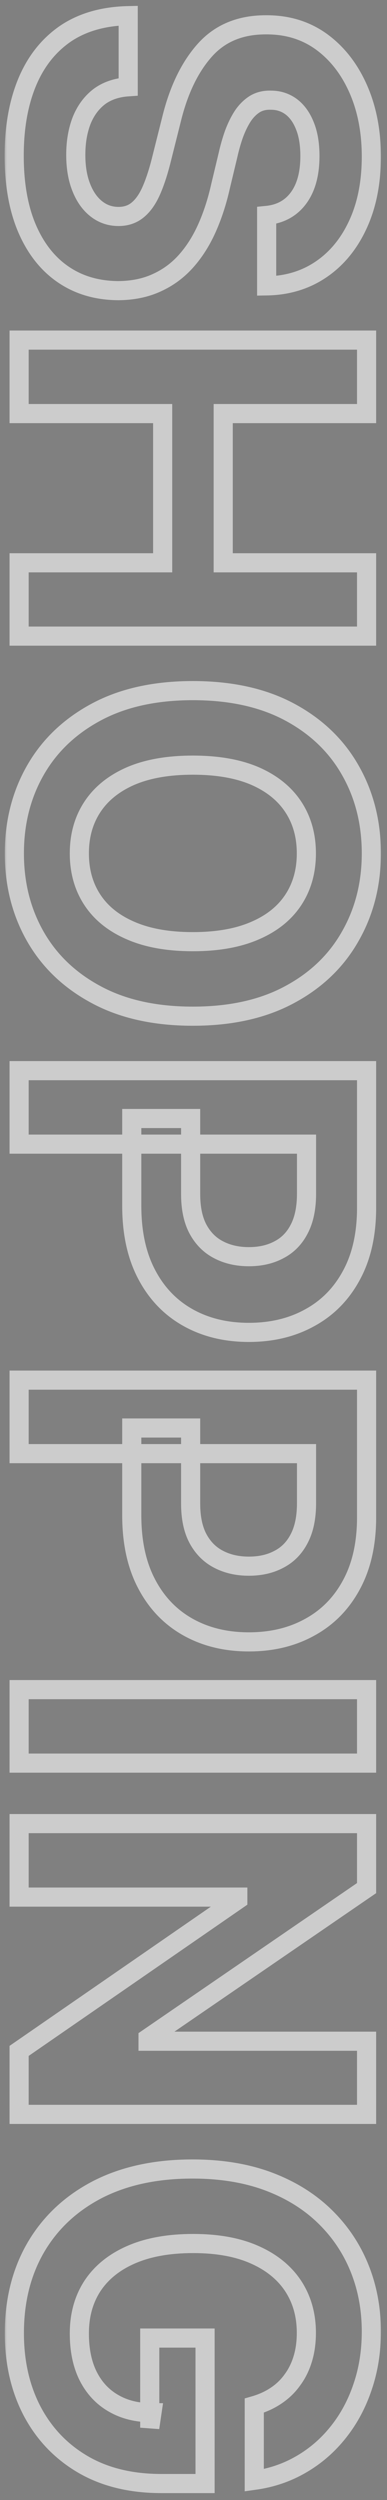 <svg width="81" height="523" viewBox="0 0 81 523" fill="none" xmlns="http://www.w3.org/2000/svg">
<rect x="0" y="0" width="81" height="523" fill="#808080" stroke="none"/>
<mask id="path-1-outside-1_8_118" maskUnits="userSpaceOnUse" x="0.97" y="0.275" width="79" height="522" fill="black">
<rect fill="white" x="0.97" y="0.275" width="79" height="522"/>
<path d="M55.811 45.072C58.676 44.788 60.901 43.569 62.487 41.415C64.073 39.26 64.867 36.337 64.867 32.643C64.867 30.134 64.511 28.015 63.801 26.287C63.115 24.558 62.156 23.233 60.925 22.309C59.694 21.41 58.297 20.96 56.734 20.96C55.432 20.913 54.296 21.185 53.325 21.777C52.355 22.392 51.514 23.233 50.804 24.298C50.117 25.363 49.514 26.595 48.993 27.991C48.496 29.388 48.07 30.88 47.715 32.466L46.152 39C45.442 42.172 44.495 45.084 43.311 47.736C42.127 50.387 40.671 52.684 38.943 54.625C37.215 56.566 35.179 58.069 32.835 59.135C30.491 60.224 27.805 60.78 24.774 60.804C20.323 60.78 16.465 59.644 13.197 57.395C9.954 55.169 7.433 51.95 5.634 47.736C3.858 43.545 2.97 38.491 2.97 32.572C2.97 26.701 3.87 21.587 5.669 17.231C7.468 12.899 10.132 9.514 13.659 7.075C17.21 4.66 21.602 3.394 26.834 3.275V18.155C24.395 18.32 22.359 19.019 20.726 20.25C19.116 21.505 17.897 23.174 17.068 25.257C16.263 27.364 15.861 29.743 15.861 32.395C15.861 34.999 16.24 37.26 16.997 39.177C17.755 41.119 18.808 42.622 20.158 43.687C21.507 44.753 23.058 45.285 24.81 45.285C26.443 45.285 27.816 44.8 28.929 43.829C30.042 42.882 30.989 41.486 31.77 39.639C32.551 37.816 33.261 35.579 33.901 32.927L35.889 25.008C37.381 18.877 39.713 14.035 42.885 10.484C46.057 6.933 50.331 5.169 55.705 5.193C60.108 5.169 63.955 6.341 67.246 8.709C70.537 11.1 73.105 14.379 74.952 18.545C76.798 22.712 77.722 27.447 77.722 32.75C77.722 38.148 76.798 42.859 74.952 46.883C73.105 50.932 70.537 54.08 67.246 56.329C63.955 58.578 60.144 59.739 55.811 59.809L55.811 45.072ZM4 71.147H76.727V86.523L46.72 86.523L46.72 117.737H76.727V133.078H4L4 117.737L34.043 117.737L34.043 86.523H4L4 71.147ZM40.364 212.588C32.433 212.588 25.686 211.085 20.122 208.078C14.559 205.095 10.309 201.023 7.374 195.862C4.462 190.725 3.006 184.949 3.006 178.533C3.006 172.07 4.474 166.27 7.409 161.132C10.345 155.995 14.594 151.935 20.158 148.952C25.721 145.969 32.456 144.477 40.364 144.477C48.294 144.477 55.042 145.969 60.605 148.952C66.169 151.935 70.406 155.995 73.318 161.132C76.254 166.27 77.722 172.07 77.722 178.533C77.722 184.949 76.254 190.725 73.318 195.862C70.406 201.023 66.169 205.095 60.605 208.078C55.042 211.085 48.294 212.588 40.364 212.588ZM40.364 196.999C45.501 196.999 49.833 196.229 53.361 194.691C56.888 193.175 59.563 191.033 61.386 188.263C63.209 185.493 64.121 182.25 64.121 178.533C64.121 174.816 63.209 171.573 61.386 168.803C59.563 166.033 56.888 163.878 53.361 162.34C49.833 160.825 45.501 160.067 40.364 160.067C35.226 160.067 30.894 160.825 27.366 162.34C23.839 163.878 21.164 166.033 19.341 168.803C17.518 171.573 16.607 174.816 16.607 178.533C16.607 182.25 17.518 185.493 19.341 188.263C21.164 191.033 23.839 193.175 27.366 194.691C30.894 196.229 35.226 196.999 40.364 196.999ZM4 223.979H76.727V252.672C76.727 258.188 75.674 262.887 73.567 266.77C71.484 270.652 68.583 273.612 64.867 275.648C61.173 277.707 56.912 278.737 52.082 278.737C47.253 278.737 42.992 277.695 39.298 275.612C35.605 273.529 32.729 270.51 30.669 266.557C28.609 262.627 27.58 257.868 27.58 252.281V233.993H39.902V249.795C39.902 252.755 40.411 255.193 41.429 257.111C42.471 259.052 43.903 260.496 45.726 261.443C47.572 262.414 49.691 262.899 52.082 262.899C54.497 262.899 56.604 262.414 58.403 261.443C60.226 260.496 61.635 259.052 62.629 257.111C63.647 255.169 64.156 252.707 64.156 249.724V239.355H4L4 223.979ZM4 288.725H76.727V317.418C76.727 322.934 75.674 327.633 73.567 331.516C71.484 335.398 68.583 338.358 64.867 340.394C61.173 342.453 56.912 343.483 52.082 343.483C47.253 343.483 42.992 342.441 39.298 340.358C35.605 338.275 32.729 335.256 30.669 331.303C28.609 327.373 27.58 322.614 27.58 317.027L27.58 298.739L39.902 298.739V314.541C39.902 317.501 40.411 319.939 41.429 321.857C42.471 323.798 43.903 325.242 45.726 326.189C47.572 327.16 49.691 327.645 52.082 327.645C54.497 327.645 56.604 327.16 58.403 326.189C60.226 325.242 61.635 323.798 62.629 321.857C63.647 319.915 64.156 317.453 64.156 314.47L64.156 304.101H4L4 288.725ZM76.727 368.847H4L4 353.471H76.727V368.847ZM76.727 442.329H4L4 429.048L49.774 397.407V396.874H4L4 381.498H76.727V394.992L30.989 426.384V427.024H76.727V442.329ZM53.219 503.258C54.947 502.76 56.474 502.062 57.8 501.162C59.149 500.263 60.285 499.162 61.209 497.86C62.156 496.582 62.878 495.114 63.375 493.457C63.872 491.823 64.121 490.012 64.121 488.023C64.121 484.306 63.197 481.039 61.351 478.222C59.504 475.429 56.817 473.251 53.29 471.688C49.786 470.126 45.501 469.344 40.435 469.344C35.368 469.344 31.06 470.114 27.509 471.653C23.957 473.191 21.247 475.369 19.376 478.187C17.53 481.004 16.607 484.33 16.607 488.165C16.607 491.645 17.222 494.617 18.453 497.079C19.708 499.564 21.472 501.458 23.744 502.76C26.017 504.086 28.704 504.749 31.805 504.749L31.344 507.874L31.344 489.124H42.92V519.557H33.758C27.366 519.557 21.874 518.208 17.281 515.509C12.712 512.81 9.185 509.093 6.699 504.358C4.237 499.624 3.006 494.202 3.006 488.094C3.006 481.276 4.509 475.287 7.516 470.126C10.546 464.965 14.843 460.94 20.406 458.052C25.993 455.187 32.622 453.755 40.293 453.755C46.188 453.755 51.443 454.607 56.06 456.312C60.7 458.04 64.63 460.455 67.85 463.556C71.069 466.657 73.519 470.268 75.2 474.387C76.881 478.506 77.722 482.969 77.722 487.775C77.722 491.894 77.118 495.729 75.91 499.28C74.727 502.832 73.046 505.98 70.868 508.726C68.69 511.496 66.098 513.757 63.091 515.509C60.108 517.261 56.817 518.385 53.219 518.883V503.258Z"/>
</mask>
<path d="M55.811 45.072C58.676 44.788 60.901 43.569 62.487 41.415C64.073 39.26 64.867 36.337 64.867 32.643C64.867 30.134 64.511 28.015 63.801 26.287C63.115 24.558 62.156 23.233 60.925 22.309C59.694 21.41 58.297 20.96 56.734 20.96C55.432 20.913 54.296 21.185 53.325 21.777C52.355 22.392 51.514 23.233 50.804 24.298C50.117 25.363 49.514 26.595 48.993 27.991C48.496 29.388 48.07 30.88 47.715 32.466L46.152 39C45.442 42.172 44.495 45.084 43.311 47.736C42.127 50.387 40.671 52.684 38.943 54.625C37.215 56.566 35.179 58.069 32.835 59.135C30.491 60.224 27.805 60.78 24.774 60.804C20.323 60.78 16.465 59.644 13.197 57.395C9.954 55.169 7.433 51.95 5.634 47.736C3.858 43.545 2.97 38.491 2.97 32.572C2.97 26.701 3.87 21.587 5.669 17.231C7.468 12.899 10.132 9.514 13.659 7.075C17.21 4.66 21.602 3.394 26.834 3.275V18.155C24.395 18.32 22.359 19.019 20.726 20.25C19.116 21.505 17.897 23.174 17.068 25.257C16.263 27.364 15.861 29.743 15.861 32.395C15.861 34.999 16.24 37.26 16.997 39.177C17.755 41.119 18.808 42.622 20.158 43.687C21.507 44.753 23.058 45.285 24.81 45.285C26.443 45.285 27.816 44.8 28.929 43.829C30.042 42.882 30.989 41.486 31.77 39.639C32.551 37.816 33.261 35.579 33.901 32.927L35.889 25.008C37.381 18.877 39.713 14.035 42.885 10.484C46.057 6.933 50.331 5.169 55.705 5.193C60.108 5.169 63.955 6.341 67.246 8.709C70.537 11.1 73.105 14.379 74.952 18.545C76.798 22.712 77.722 27.447 77.722 32.75C77.722 38.148 76.798 42.859 74.952 46.883C73.105 50.932 70.537 54.08 67.246 56.329C63.955 58.578 60.144 59.739 55.811 59.809L55.811 45.072ZM4 71.147H76.727V86.523L46.72 86.523L46.72 117.737H76.727V133.078H4L4 117.737L34.043 117.737L34.043 86.523H4L4 71.147ZM40.364 212.588C32.433 212.588 25.686 211.085 20.122 208.078C14.559 205.095 10.309 201.023 7.374 195.862C4.462 190.725 3.006 184.949 3.006 178.533C3.006 172.07 4.474 166.27 7.409 161.132C10.345 155.995 14.594 151.935 20.158 148.952C25.721 145.969 32.456 144.477 40.364 144.477C48.294 144.477 55.042 145.969 60.605 148.952C66.169 151.935 70.406 155.995 73.318 161.132C76.254 166.27 77.722 172.07 77.722 178.533C77.722 184.949 76.254 190.725 73.318 195.862C70.406 201.023 66.169 205.095 60.605 208.078C55.042 211.085 48.294 212.588 40.364 212.588ZM40.364 196.999C45.501 196.999 49.833 196.229 53.361 194.691C56.888 193.175 59.563 191.033 61.386 188.263C63.209 185.493 64.121 182.25 64.121 178.533C64.121 174.816 63.209 171.573 61.386 168.803C59.563 166.033 56.888 163.878 53.361 162.34C49.833 160.825 45.501 160.067 40.364 160.067C35.226 160.067 30.894 160.825 27.366 162.34C23.839 163.878 21.164 166.033 19.341 168.803C17.518 171.573 16.607 174.816 16.607 178.533C16.607 182.25 17.518 185.493 19.341 188.263C21.164 191.033 23.839 193.175 27.366 194.691C30.894 196.229 35.226 196.999 40.364 196.999ZM4 223.979H76.727V252.672C76.727 258.188 75.674 262.887 73.567 266.77C71.484 270.652 68.583 273.612 64.867 275.648C61.173 277.707 56.912 278.737 52.082 278.737C47.253 278.737 42.992 277.695 39.298 275.612C35.605 273.529 32.729 270.51 30.669 266.557C28.609 262.627 27.58 257.868 27.58 252.281V233.993H39.902V249.795C39.902 252.755 40.411 255.193 41.429 257.111C42.471 259.052 43.903 260.496 45.726 261.443C47.572 262.414 49.691 262.899 52.082 262.899C54.497 262.899 56.604 262.414 58.403 261.443C60.226 260.496 61.635 259.052 62.629 257.111C63.647 255.169 64.156 252.707 64.156 249.724V239.355H4L4 223.979ZM4 288.725H76.727V317.418C76.727 322.934 75.674 327.633 73.567 331.516C71.484 335.398 68.583 338.358 64.867 340.394C61.173 342.453 56.912 343.483 52.082 343.483C47.253 343.483 42.992 342.441 39.298 340.358C35.605 338.275 32.729 335.256 30.669 331.303C28.609 327.373 27.58 322.614 27.58 317.027L27.58 298.739L39.902 298.739V314.541C39.902 317.501 40.411 319.939 41.429 321.857C42.471 323.798 43.903 325.242 45.726 326.189C47.572 327.16 49.691 327.645 52.082 327.645C54.497 327.645 56.604 327.16 58.403 326.189C60.226 325.242 61.635 323.798 62.629 321.857C63.647 319.915 64.156 317.453 64.156 314.47L64.156 304.101H4L4 288.725ZM76.727 368.847H4L4 353.471H76.727V368.847ZM76.727 442.329H4L4 429.048L49.774 397.407V396.874H4L4 381.498H76.727V394.992L30.989 426.384V427.024H76.727V442.329ZM53.219 503.258C54.947 502.76 56.474 502.062 57.8 501.162C59.149 500.263 60.285 499.162 61.209 497.86C62.156 496.582 62.878 495.114 63.375 493.457C63.872 491.823 64.121 490.012 64.121 488.023C64.121 484.306 63.197 481.039 61.351 478.222C59.504 475.429 56.817 473.251 53.29 471.688C49.786 470.126 45.501 469.344 40.435 469.344C35.368 469.344 31.06 470.114 27.509 471.653C23.957 473.191 21.247 475.369 19.376 478.187C17.53 481.004 16.607 484.33 16.607 488.165C16.607 491.645 17.222 494.617 18.453 497.079C19.708 499.564 21.472 501.458 23.744 502.76C26.017 504.086 28.704 504.749 31.805 504.749L31.344 507.874L31.344 489.124H42.92V519.557H33.758C27.366 519.557 21.874 518.208 17.281 515.509C12.712 512.81 9.185 509.093 6.699 504.358C4.237 499.624 3.006 494.202 3.006 488.094C3.006 481.276 4.509 475.287 7.516 470.126C10.546 464.965 14.843 460.94 20.406 458.052C25.993 455.187 32.622 453.755 40.293 453.755C46.188 453.755 51.443 454.607 56.06 456.312C60.7 458.04 64.63 460.455 67.85 463.556C71.069 466.657 73.519 470.268 75.2 474.387C76.881 478.506 77.722 482.969 77.722 487.775C77.722 491.894 77.118 495.729 75.91 499.28C74.727 502.832 73.046 505.98 70.868 508.726C68.69 511.496 66.098 513.757 63.091 515.509C60.108 517.261 56.817 518.385 53.219 518.883V503.258Z" stroke="white" stroke-width="4" mask="url(#path-1-outside-1_8_118)"/>
<path d="M55.811 45.072C58.676 44.788 60.901 43.569 62.487 41.415C64.073 39.26 64.867 36.337 64.867 32.643C64.867 30.134 64.511 28.015 63.801 26.287C63.115 24.558 62.156 23.233 60.925 22.309C59.694 21.41 58.297 20.96 56.734 20.96C55.432 20.913 54.296 21.185 53.325 21.777C52.355 22.392 51.514 23.233 50.804 24.298C50.117 25.363 49.514 26.595 48.993 27.991C48.496 29.388 48.07 30.88 47.715 32.466L46.152 39C45.442 42.172 44.495 45.084 43.311 47.736C42.127 50.387 40.671 52.684 38.943 54.625C37.215 56.566 35.179 58.069 32.835 59.135C30.491 60.224 27.805 60.78 24.774 60.804C20.323 60.78 16.465 59.644 13.197 57.395C9.954 55.169 7.433 51.95 5.634 47.736C3.858 43.545 2.97 38.491 2.97 32.572C2.97 26.701 3.87 21.587 5.669 17.231C7.468 12.899 10.132 9.514 13.659 7.075C17.21 4.66 21.602 3.394 26.834 3.275V18.155C24.395 18.32 22.359 19.019 20.726 20.25C19.116 21.505 17.897 23.174 17.068 25.257C16.263 27.364 15.861 29.743 15.861 32.395C15.861 34.999 16.24 37.26 16.997 39.177C17.755 41.119 18.808 42.622 20.158 43.687C21.507 44.753 23.058 45.285 24.81 45.285C26.443 45.285 27.816 44.8 28.929 43.829C30.042 42.882 30.989 41.486 31.77 39.639C32.551 37.816 33.261 35.579 33.901 32.927L35.889 25.008C37.381 18.877 39.713 14.035 42.885 10.484C46.057 6.933 50.331 5.169 55.705 5.193C60.108 5.169 63.955 6.341 67.246 8.709C70.537 11.1 73.105 14.379 74.952 18.545C76.798 22.712 77.722 27.447 77.722 32.75C77.722 38.148 76.798 42.859 74.952 46.883C73.105 50.932 70.537 54.08 67.246 56.329C63.955 58.578 60.144 59.739 55.811 59.809L55.811 45.072ZM4 71.147H76.727V86.523L46.72 86.523L46.72 117.737H76.727V133.078H4L4 117.737L34.043 117.737L34.043 86.523H4L4 71.147ZM40.364 212.588C32.433 212.588 25.686 211.085 20.122 208.078C14.559 205.095 10.309 201.023 7.374 195.862C4.462 190.725 3.006 184.949 3.006 178.533C3.006 172.07 4.474 166.27 7.409 161.132C10.345 155.995 14.594 151.935 20.158 148.952C25.721 145.969 32.456 144.477 40.364 144.477C48.294 144.477 55.042 145.969 60.605 148.952C66.169 151.935 70.406 155.995 73.318 161.132C76.254 166.27 77.722 172.07 77.722 178.533C77.722 184.949 76.254 190.725 73.318 195.862C70.406 201.023 66.169 205.095 60.605 208.078C55.042 211.085 48.294 212.588 40.364 212.588ZM40.364 196.999C45.501 196.999 49.833 196.229 53.361 194.691C56.888 193.175 59.563 191.033 61.386 188.263C63.209 185.493 64.121 182.25 64.121 178.533C64.121 174.816 63.209 171.573 61.386 168.803C59.563 166.033 56.888 163.878 53.361 162.34C49.833 160.825 45.501 160.067 40.364 160.067C35.226 160.067 30.894 160.825 27.366 162.34C23.839 163.878 21.164 166.033 19.341 168.803C17.518 171.573 16.607 174.816 16.607 178.533C16.607 182.25 17.518 185.493 19.341 188.263C21.164 191.033 23.839 193.175 27.366 194.691C30.894 196.229 35.226 196.999 40.364 196.999ZM4 223.979H76.727V252.672C76.727 258.188 75.674 262.887 73.567 266.77C71.484 270.652 68.583 273.612 64.867 275.648C61.173 277.707 56.912 278.737 52.082 278.737C47.253 278.737 42.992 277.695 39.298 275.612C35.605 273.529 32.729 270.51 30.669 266.557C28.609 262.627 27.58 257.868 27.58 252.281V233.993H39.902V249.795C39.902 252.755 40.411 255.193 41.429 257.111C42.471 259.052 43.903 260.496 45.726 261.443C47.572 262.414 49.691 262.899 52.082 262.899C54.497 262.899 56.604 262.414 58.403 261.443C60.226 260.496 61.635 259.052 62.629 257.111C63.647 255.169 64.156 252.707 64.156 249.724V239.355H4L4 223.979ZM4 288.725H76.727V317.418C76.727 322.934 75.674 327.633 73.567 331.516C71.484 335.398 68.583 338.358 64.867 340.394C61.173 342.453 56.912 343.483 52.082 343.483C47.253 343.483 42.992 342.441 39.298 340.358C35.605 338.275 32.729 335.256 30.669 331.303C28.609 327.373 27.58 322.614 27.58 317.027L27.58 298.739L39.902 298.739V314.541C39.902 317.501 40.411 319.939 41.429 321.857C42.471 323.798 43.903 325.242 45.726 326.189C47.572 327.16 49.691 327.645 52.082 327.645C54.497 327.645 56.604 327.16 58.403 326.189C60.226 325.242 61.635 323.798 62.629 321.857C63.647 319.915 64.156 317.453 64.156 314.47L64.156 304.101H4L4 288.725ZM76.727 368.847H4L4 353.471H76.727V368.847ZM76.727 442.329H4L4 429.048L49.774 397.407V396.874H4L4 381.498H76.727V394.992L30.989 426.384V427.024H76.727V442.329ZM53.219 503.258C54.947 502.76 56.474 502.062 57.8 501.162C59.149 500.263 60.285 499.162 61.209 497.86C62.156 496.582 62.878 495.114 63.375 493.457C63.872 491.823 64.121 490.012 64.121 488.023C64.121 484.306 63.197 481.039 61.351 478.222C59.504 475.429 56.817 473.251 53.29 471.688C49.786 470.126 45.501 469.344 40.435 469.344C35.368 469.344 31.06 470.114 27.509 471.653C23.957 473.191 21.247 475.369 19.376 478.187C17.53 481.004 16.607 484.33 16.607 488.165C16.607 491.645 17.222 494.617 18.453 497.079C19.708 499.564 21.472 501.458 23.744 502.76C26.017 504.086 28.704 504.749 31.805 504.749L31.344 507.874L31.344 489.124H42.92V519.557H33.758C27.366 519.557 21.874 518.208 17.281 515.509C12.712 512.81 9.185 509.093 6.699 504.358C4.237 499.624 3.006 494.202 3.006 488.094C3.006 481.276 4.509 475.287 7.516 470.126C10.546 464.965 14.843 460.94 20.406 458.052C25.993 455.187 32.622 453.755 40.293 453.755C46.188 453.755 51.443 454.607 56.06 456.312C60.7 458.04 64.63 460.455 67.85 463.556C71.069 466.657 73.519 470.268 75.2 474.387C76.881 478.506 77.722 482.969 77.722 487.775C77.722 491.894 77.118 495.729 75.91 499.28C74.727 502.832 73.046 505.98 70.868 508.726C68.69 511.496 66.098 513.757 63.091 515.509C60.108 517.261 56.817 518.385 53.219 518.883V503.258Z" stroke="black" stroke-opacity="0.2" stroke-width="4" mask="url(#path-1-outside-1_8_118)"/>
</svg>
